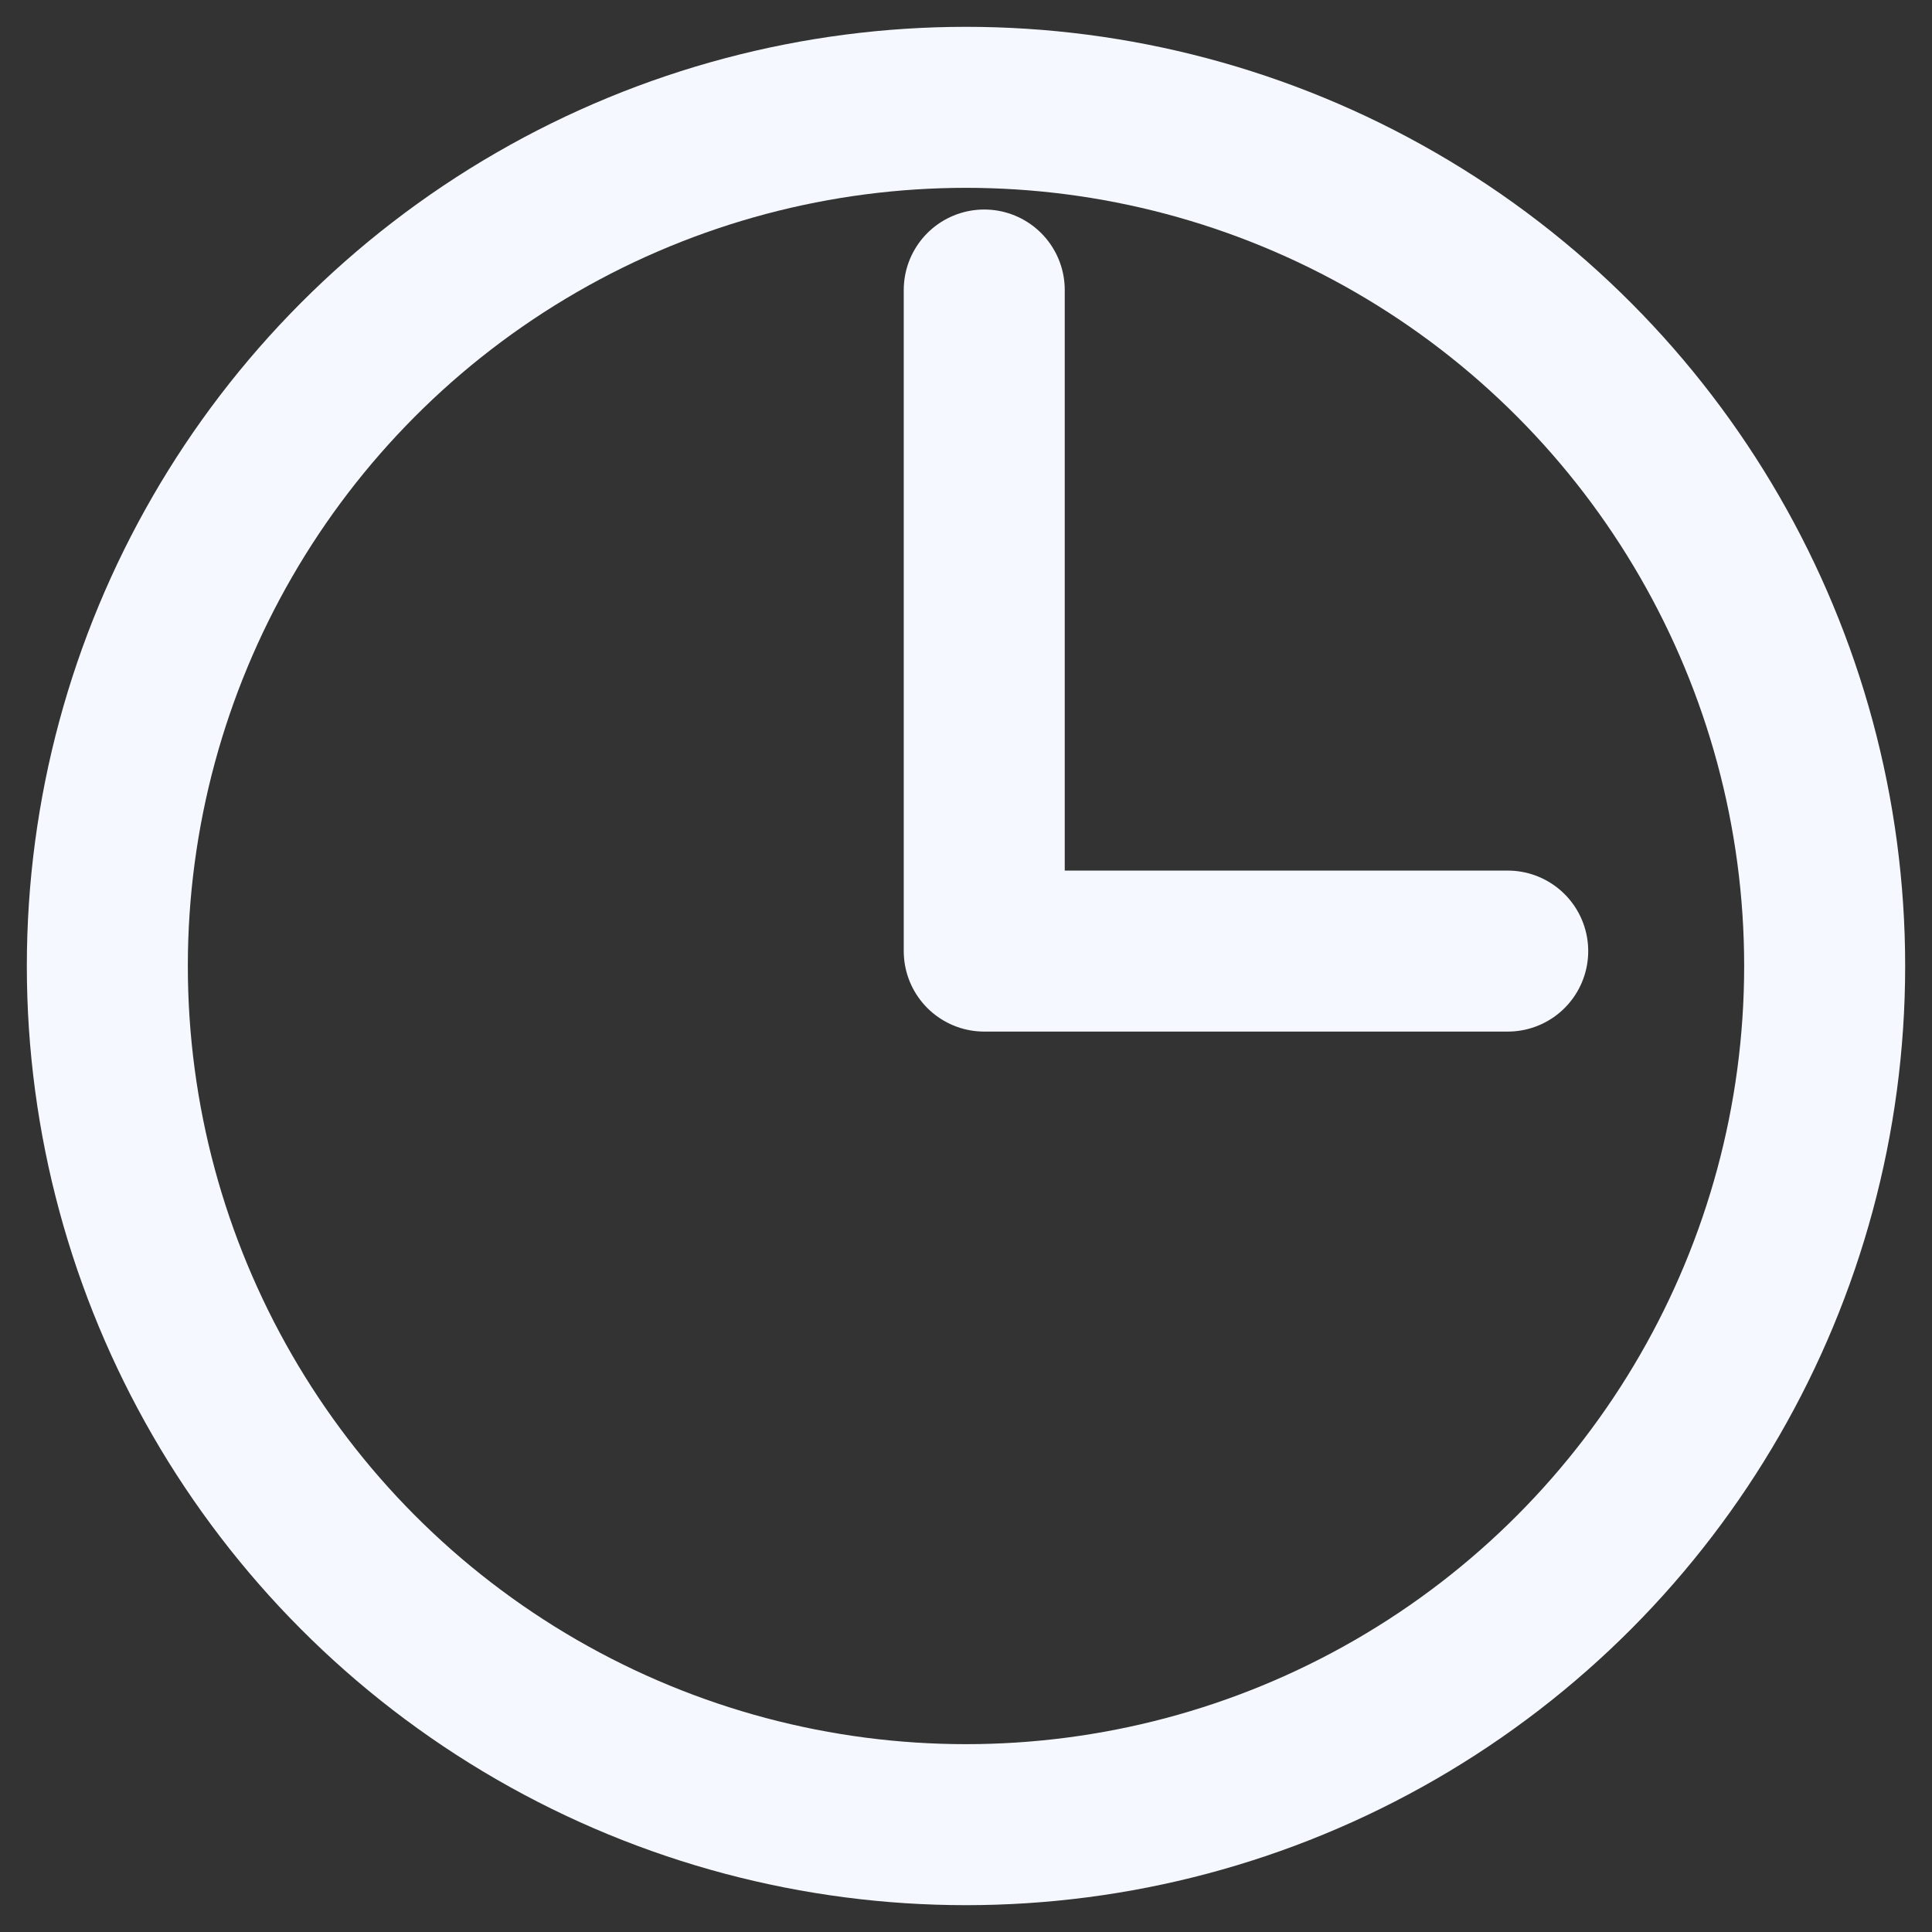<?xml version="1.0" encoding="UTF-8" standalone="no"?>
<svg width="18px" height="18px" viewBox="0 0 18 18" version="1.1" xmlns="http://www.w3.org/2000/svg" xmlns:xlink="http://www.w3.org/1999/xlink">
    <rect x="0" y="0" width="18" height="18" fill="#333333" stroke="none"/>
    <!-- Generator: sketchtool 41.2 (35397) - http://www.bohemiancoding.com/sketch -->
    <title>B3C80F9F-683E-4E7F-8D1F-ECD17CD0B708</title>
    <desc>Created with sketchtool.</desc>
    <defs></defs>
    <g id="Symbols" stroke="none" stroke-width="1" fill="none" fill-rule="evenodd">
        <g id="event-header-private" transform="translate(-659, -201)" stroke-width="1.5" stroke="#F5F9FF">
            <g id="Group-7">
                <g id="Group-6" transform="translate(475, 193)">
                    <g id="Group">
                        <g id="Group-3" transform="translate(185, 1)">
                            <g id="EventTime-Copy-2" transform="translate(0, 8)">
                                <ellipse id="Oval-6" cx="8" cy="8" rx="8" ry="8"></ellipse>
                                <polyline id="Path-116" stroke-linecap="round" stroke-linejoin="round" points="13.047 7.861 8.17 7.861 8.17 1.702"></polyline>
                            </g>
                        </g>
                    </g>
                </g>
            </g>
        </g>
    </g>
</svg>